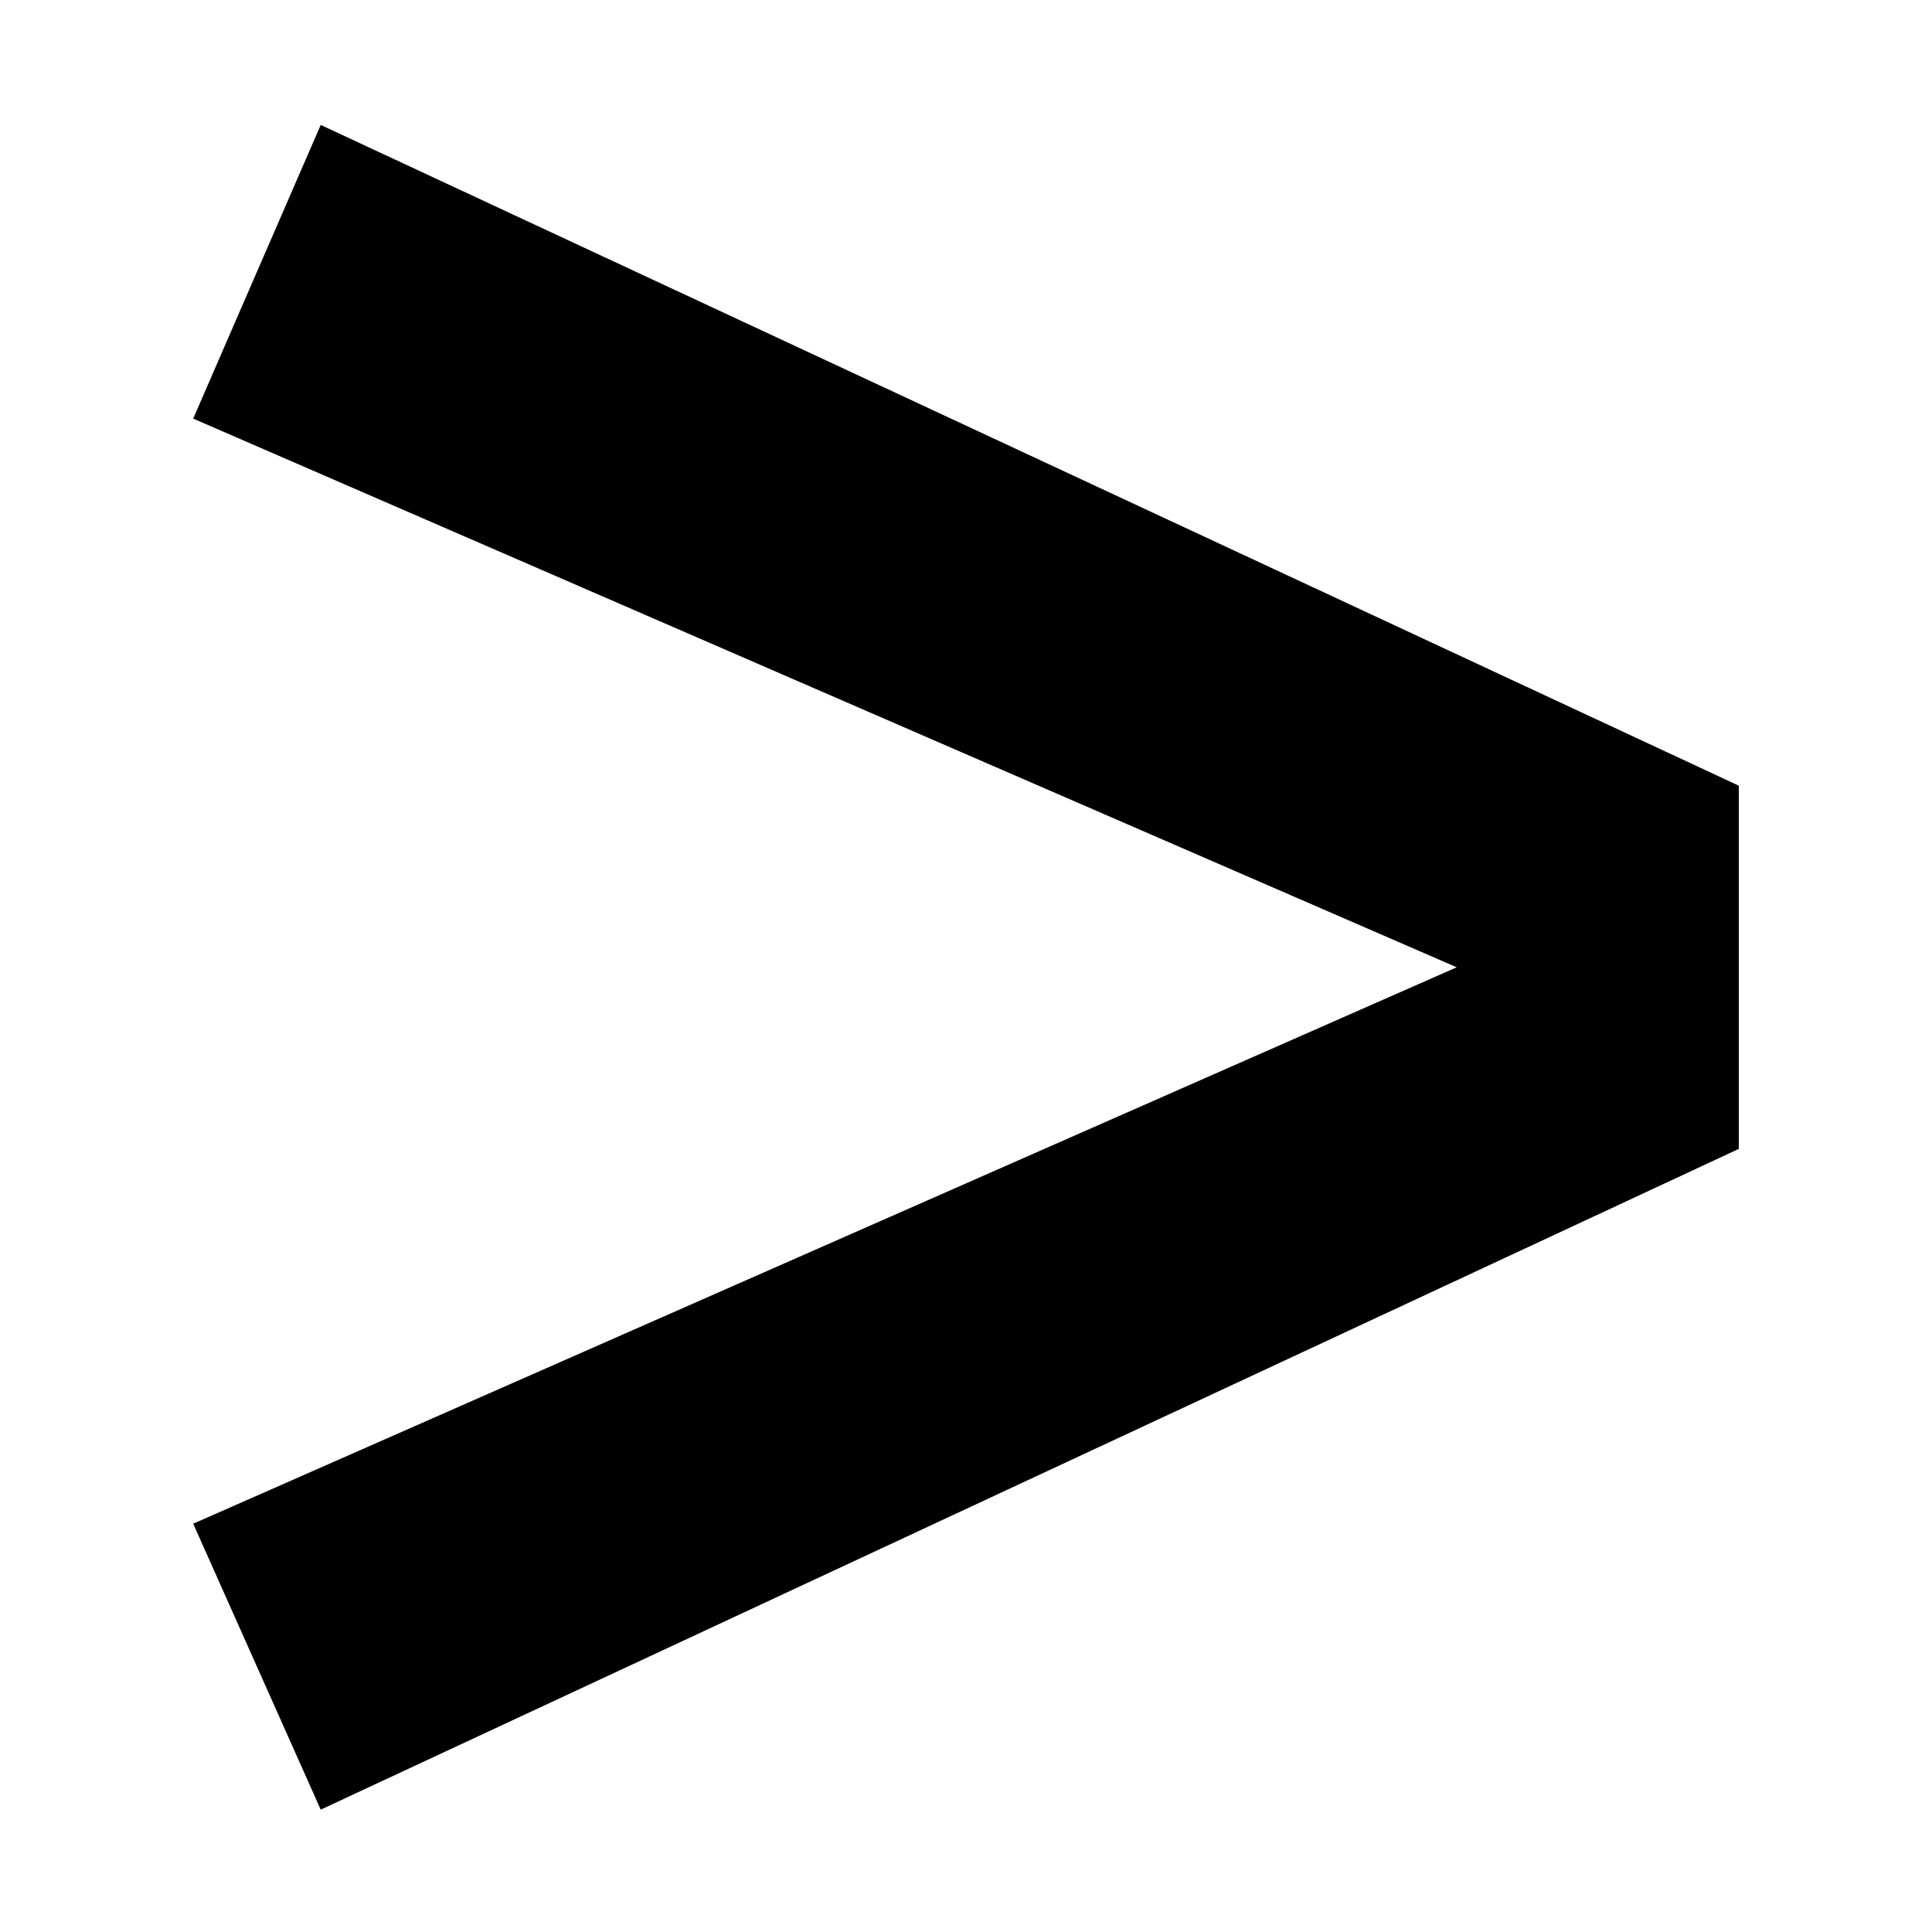 <svg width="6" height="6" viewBox="0 0 6 6" fill="none" xmlns="http://www.w3.org/2000/svg">
<path d="M0.996 0.388L5.4 2.44V3.568L0.996 5.62L0.6 4.732L4.524 3.004L0.6 1.3L0.996 0.388Z" fill="black"/>
</svg>
